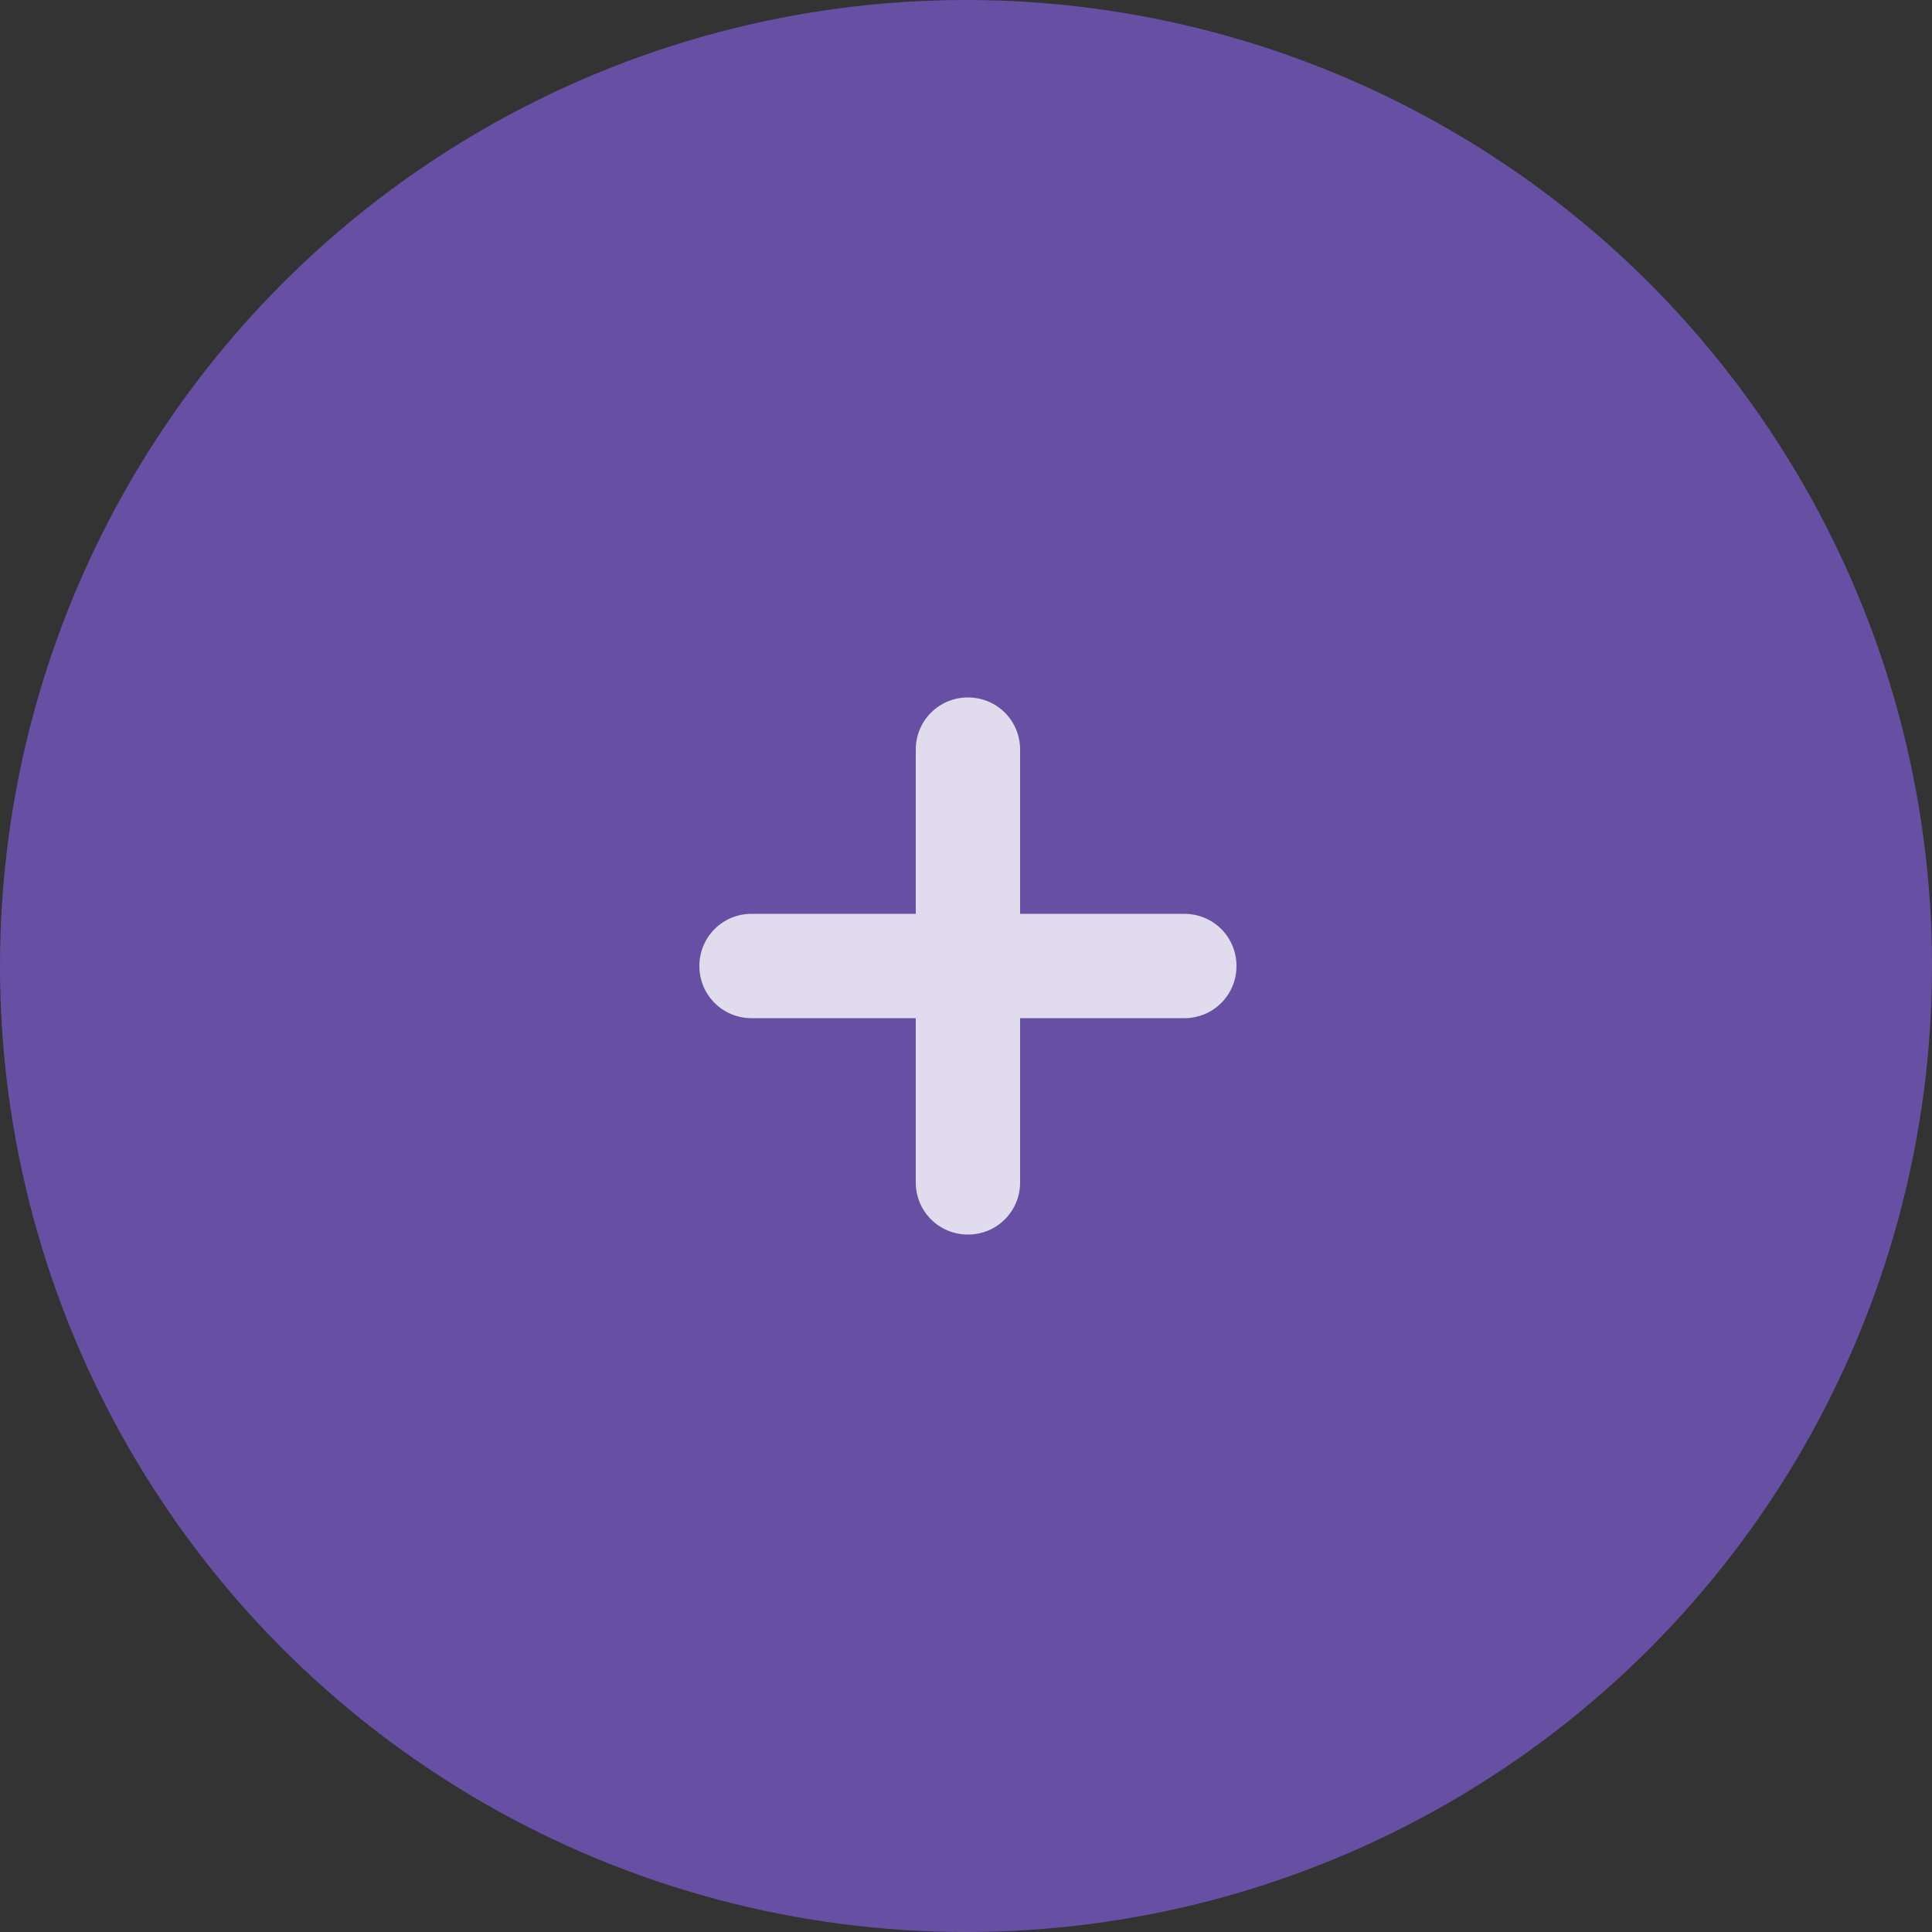 <svg xmlns="http://www.w3.org/2000/svg" xml:space="preserve" width="100" height="100" viewBox="0 0 100 100"><rect x="0" y="0" width="100" height="100" fill="#333333" stroke="none"/><circle cx="50" cy="50" r="50" fill="#6750a4"/><path fill="#FFF" opacity=".8" d="M64 50c0 1.5-1.2 2.7-2.7 2.7h-8.5v8.5c0 1.5-1.2 2.7-2.7 2.7s-2.7-1.2-2.7-2.7v-8.5h-8.5c-1.5 0-2.7-1.2-2.7-2.7s1.2-2.7 2.7-2.7h8.5v-8.5c0-1.5 1.2-2.7 2.7-2.7s2.7 1.2 2.7 2.7v8.5h8.5c1.5 0 2.7 1.2 2.7 2.7"/></svg>